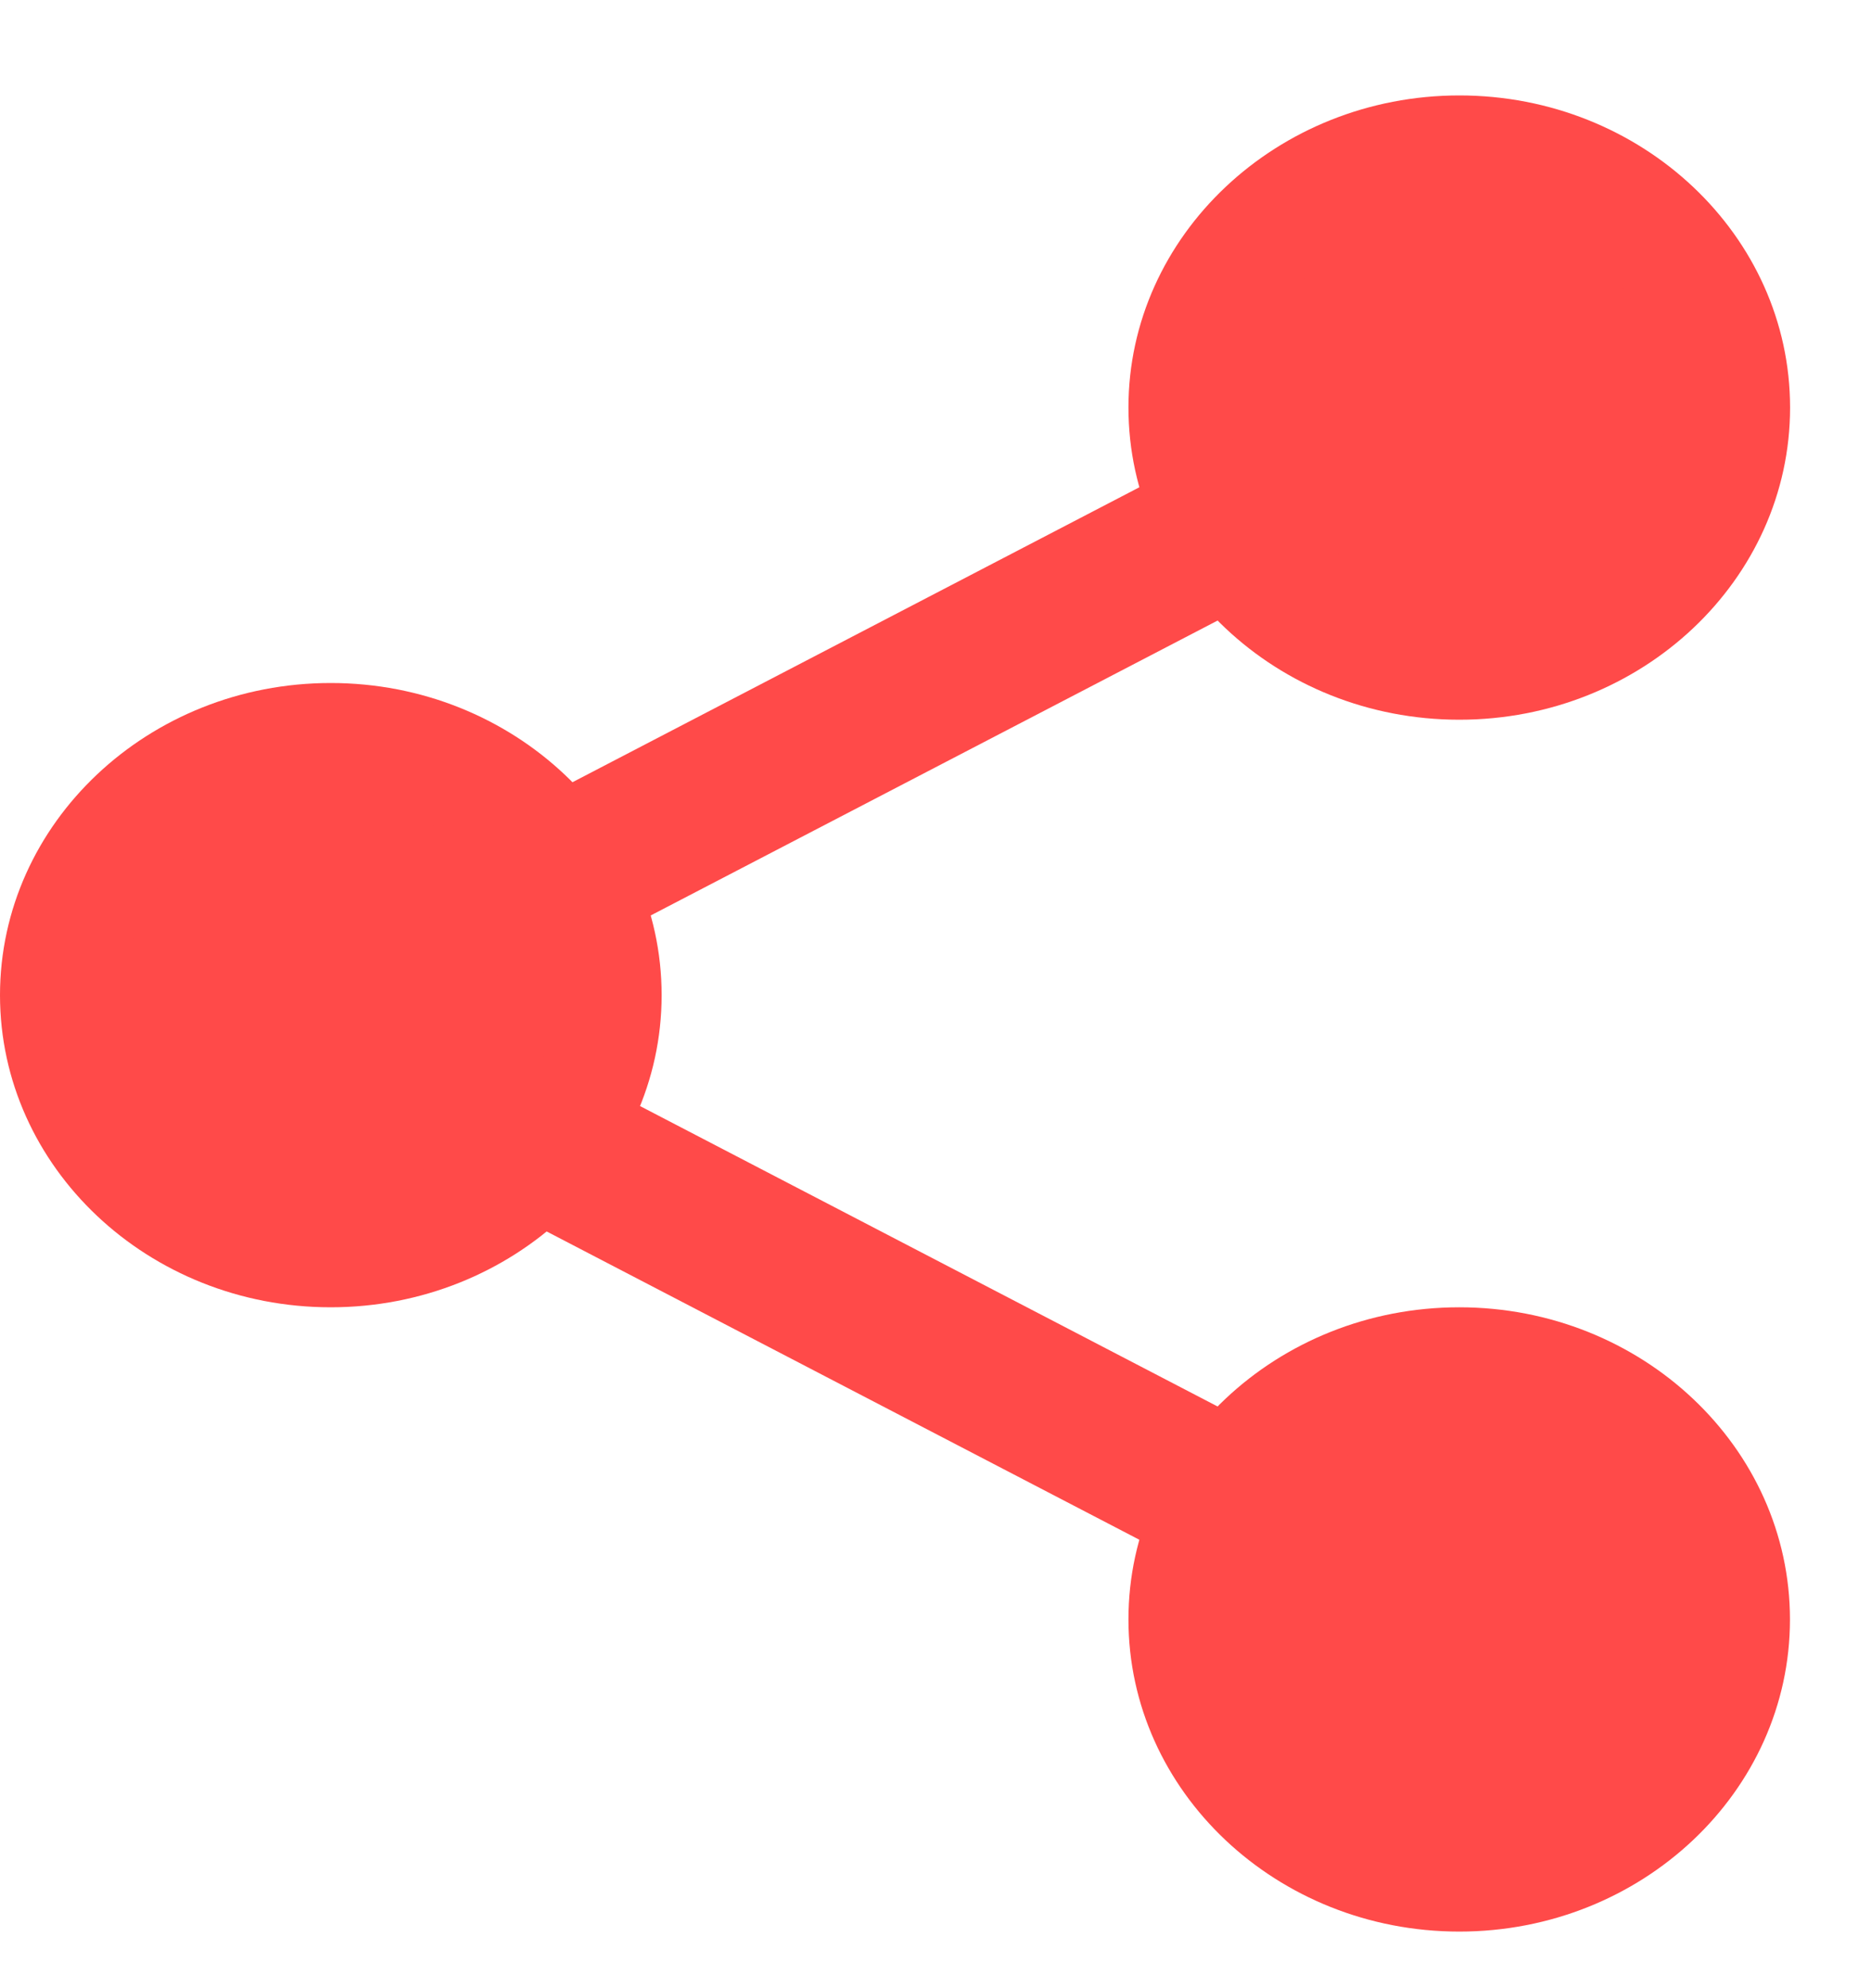 <svg xmlns="http://www.w3.org/2000/svg" width="16" height="17" viewBox="0 0 16 17">
    <g fill="#FF4A49" fill-rule="evenodd">
        <path d="M14.975 2.512c0 1.214-1.043 2.198-2.33 2.198-1.286 0-2.33-.984-2.33-2.198S11.36.314 12.646.314c1.287 0 2.33.984 2.33 2.198z" transform="translate(0 .816)"/>
        <path d="M12.479 5.338c-1.56 0-2.829-1.197-2.829-2.67C9.65 1.199 10.92 0 12.48 0c1.56 0 2.828 1.197 2.828 2.669S14.04 5.338 12.48 5.338zm0-4.337c-.975 0-1.768.749-1.768 1.668 0 .92.793 1.668 1.768 1.668s1.768-.749 1.768-1.668c0-.92-.793-1.668-1.768-1.668zM14.975 13.188c0 1.214-1.043 2.198-2.33 2.198-1.286 0-2.33-.984-2.33-2.198s1.044-2.198 2.33-2.198c1.287 0 2.33.984 2.33 2.198z" transform="translate(0 .816)"/>
        <path d="M12.479 15.7c-1.56 0-2.829-1.197-2.829-2.669s1.269-2.669 2.829-2.669c1.56 0 2.828 1.197 2.828 2.669S14.04 15.7 12.48 15.7zm0-4.337c-.975 0-1.768.749-1.768 1.668 0 .92.793 1.668 1.768 1.668s1.768-.749 1.768-1.668c0-.92-.793-1.668-1.768-1.668zM4.992 7.85c0 1.214-1.043 2.198-2.33 2.198-1.286 0-2.33-.984-2.33-2.198s1.044-2.198 2.33-2.198c1.287 0 2.33.984 2.33 2.198z" transform="translate(0 .816)"/>
        <path d="M2.828 10.362C1.268 10.362 0 9.165 0 7.693s1.269-2.669 2.828-2.669c1.56 0 2.83 1.197 2.83 2.669s-1.27 2.669-2.83 2.669zm0-4.337c-.975 0-1.767.748-1.767 1.668 0 .92.792 1.668 1.767 1.668.976 0 1.768-.749 1.768-1.668 0-.92-.792-1.668-1.768-1.668z" transform="translate(0 .816)"/>
        <path d="M4.37 7.536c-.247 0-.487-.117-.617-.326-.193-.31-.074-.704.265-.881l6.57-3.418c.34-.177.772-.069.966.242.194.31.075.704-.265.881L4.72 7.451c-.11.058-.23.085-.35.085zM10.938 12.874c-.119 0-.24-.027-.35-.085l-6.57-3.417c-.34-.176-.458-.571-.265-.881.193-.31.626-.42.966-.242l6.57 3.417c.34.177.459.572.265.882-.13.209-.37.326-.616.326z" transform="translate(0 .816)"/>
    </g>
</svg>
